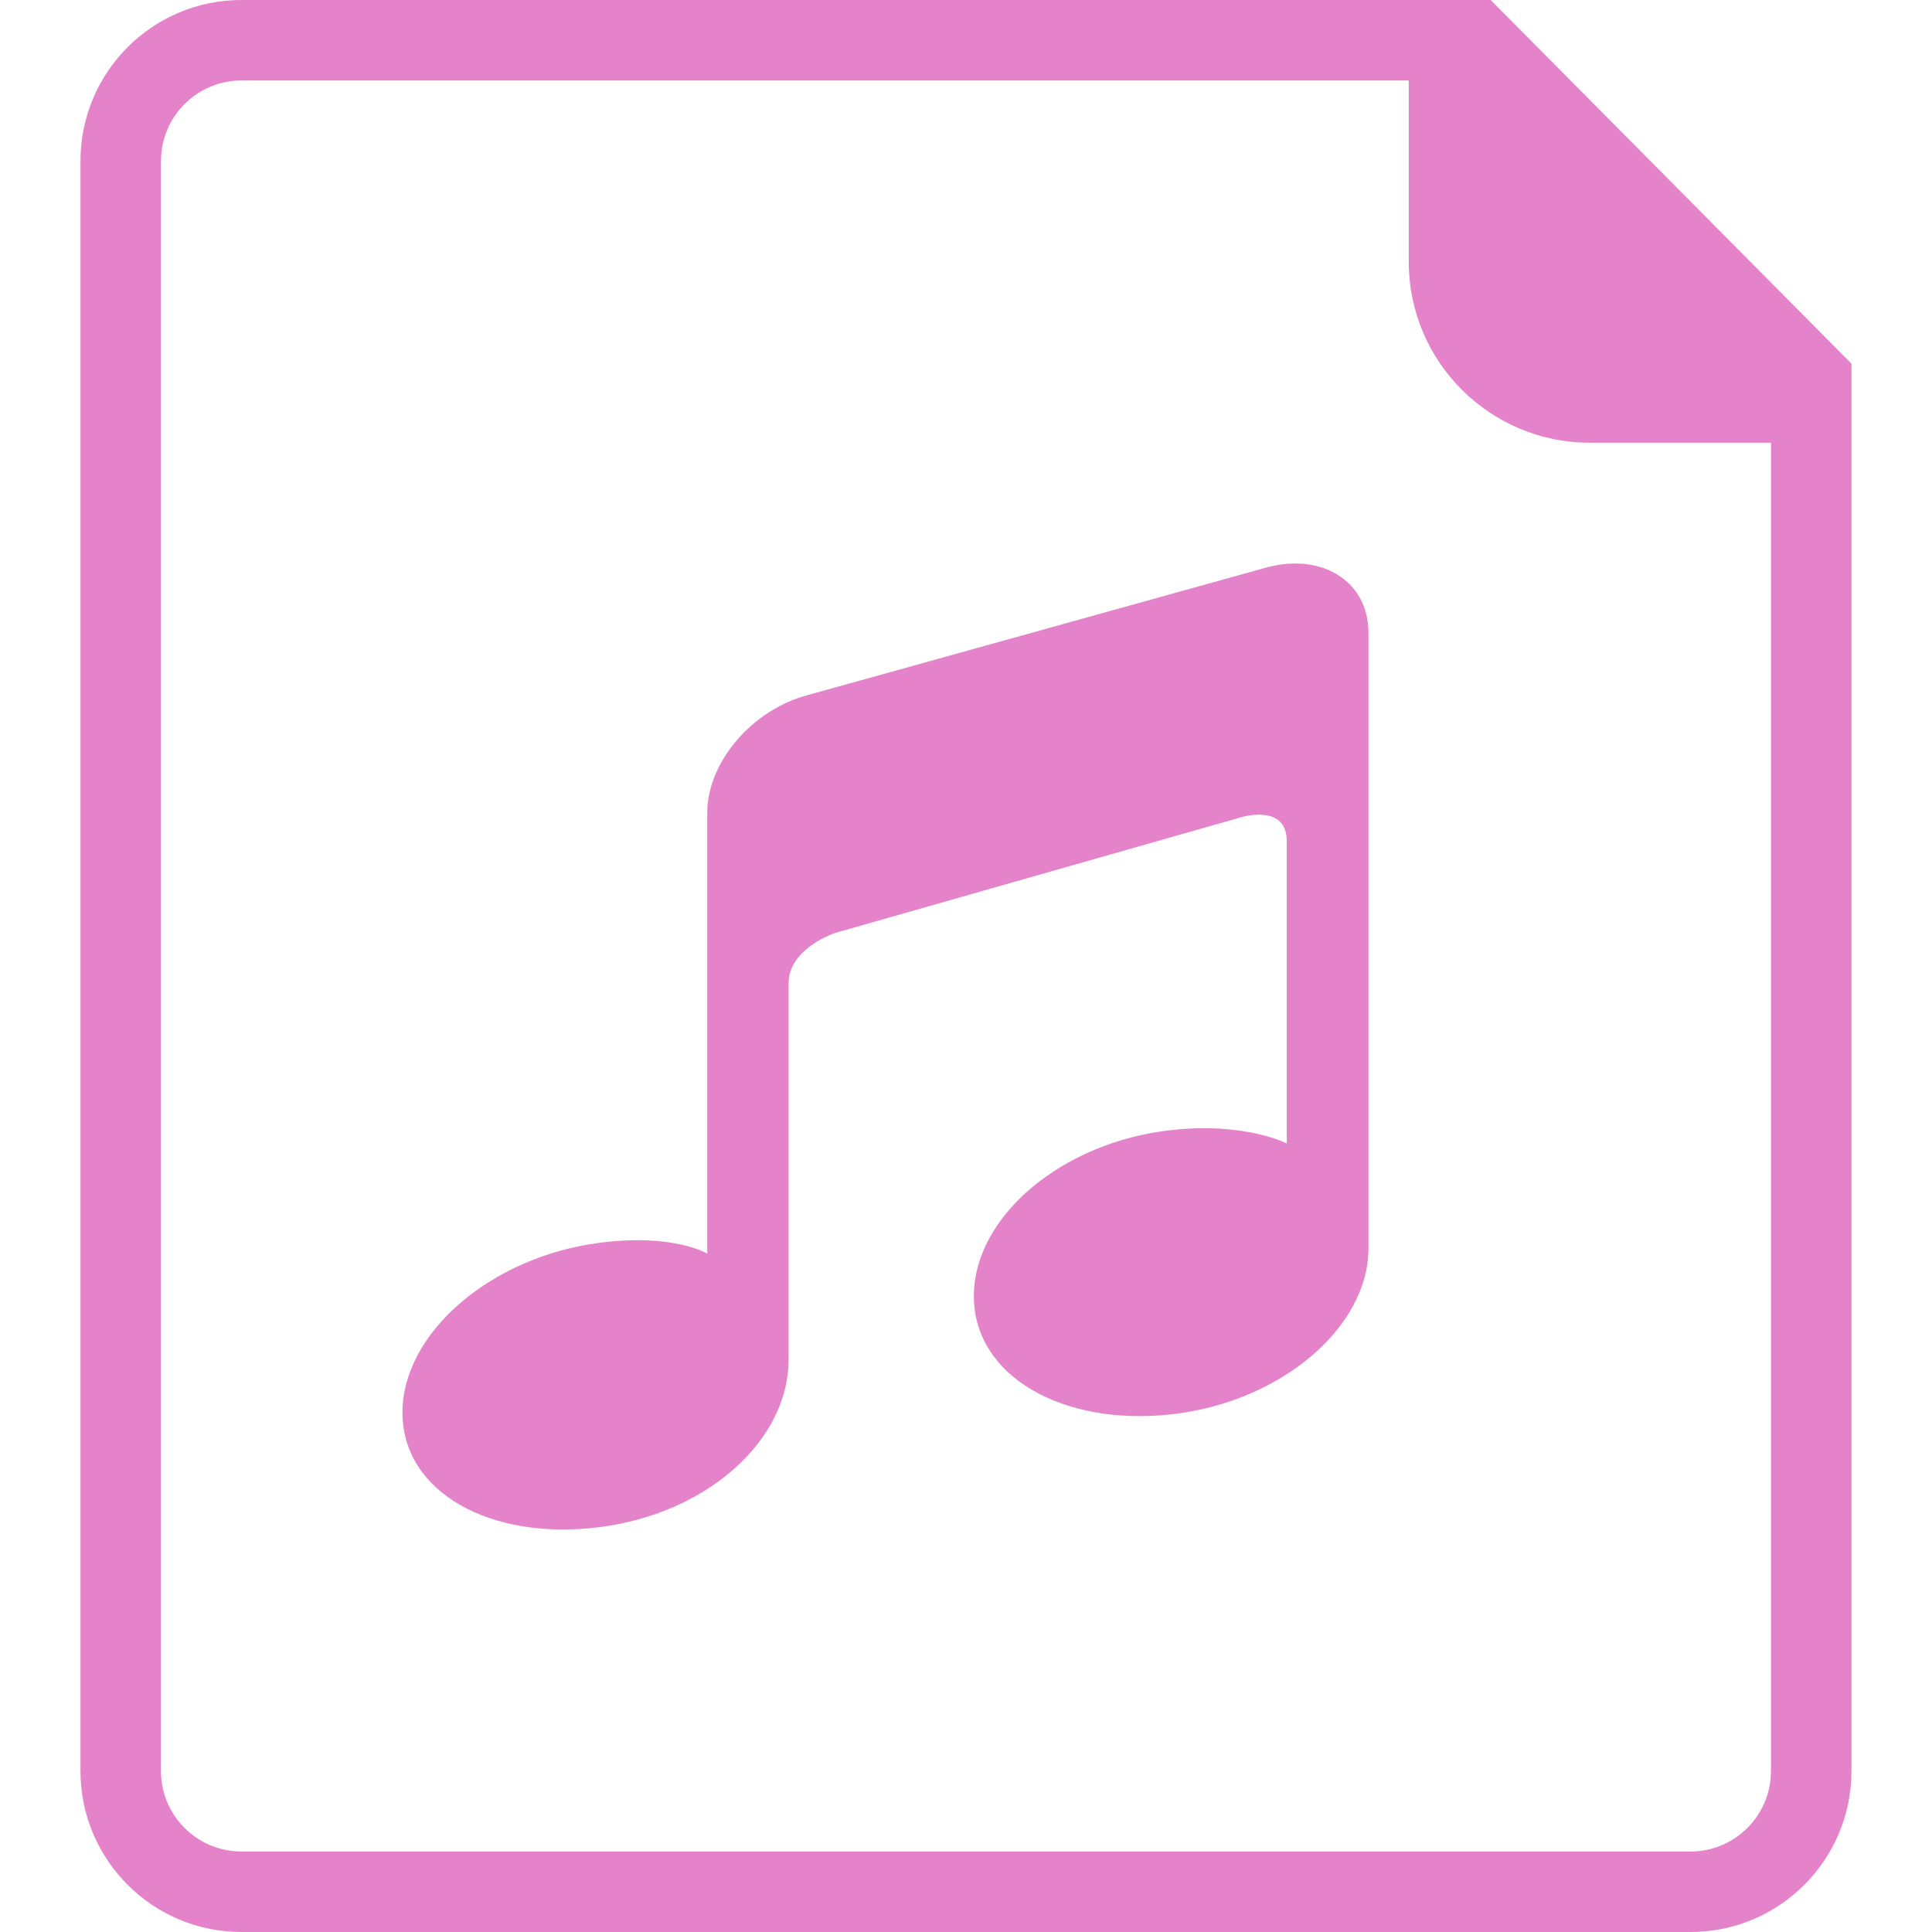 <?xml version="1.0" encoding="UTF-8"?>
<svg width="32px" height="32px" viewBox="0 0 32 32" version="1.1" xmlns="http://www.w3.org/2000/svg" xmlns:xlink="http://www.w3.org/1999/xlink">
    <!-- Generator: Sketch 60.1 (88133) - https://sketch.com -->
    <title>ic_file_audio</title>
    <desc>Created with Sketch.</desc>
    <g id="备课包" stroke="none" stroke-width="1" fill="none" fill-rule="evenodd">
        <g id="创建备课包-交互" transform="translate(-642, -834)">
            <g id="ic_file_audio" transform="translate(642, 834)">
                <rect id="矩形" fill="#D8D8D8" opacity="0" x="0" y="0" width="32" height="32"></rect>
                <g id="音频" transform="translate(1.333, 0)" fill="#E583CA">
                    <path d="M23.357,0 L29.333,6.023 L29.333,29.333 C29.333,30.806 28.139,32 26.667,32 L2.667,32 C1.194,32 0,30.806 0,29.333 L0,2.667 C0,1.194 1.194,0 2.667,0 L23.357,0 Z M22.801,1.333 L2.667,1.333 C1.964,1.333 1.388,1.877 1.337,2.567 L1.333,2.667 L1.333,29.333 C1.333,30.036 1.877,30.612 2.567,30.663 L2.667,30.667 L26.667,30.667 C27.37,30.667 27.945,30.123 27.996,29.433 L28,29.333 L28,6.572 L22.801,1.333 Z" id="矩形" fill-rule="nonzero"></path>
                    <path d="M22,0 L29.333,7.333 L25,7.333 C23.343,7.333 22,5.99 22,4.333 L22,0 L22,0 Z" id="矩形"></path>
                    <path d="M19.663,9.394 L12.052,11.511 C11.128,11.751 10.381,12.624 10.381,13.464 L10.381,20.764 C10.381,20.764 9.83,20.426 8.601,20.584 C6.796,20.817 5.333,22.077 5.333,23.397 C5.333,24.718 6.796,25.526 8.601,25.294 C10.406,25.062 11.729,23.841 11.729,22.52 L11.729,16.288 C11.729,15.702 12.504,15.451 12.504,15.451 L19.235,13.533 C19.235,13.533 19.98,13.307 19.98,13.933 L19.98,18.94 C19.98,18.94 19.293,18.581 18.065,18.718 C16.261,18.915 14.797,20.148 14.797,21.468 C14.797,22.789 16.26,23.625 18.065,23.426 C19.871,23.227 21.333,21.995 21.333,20.674 L21.333,10.479 C21.332,9.641 20.585,9.156 19.663,9.394 Z" id="路径" fill-rule="nonzero"></path>
                </g>
            </g>
        </g>
    </g>
</svg>
